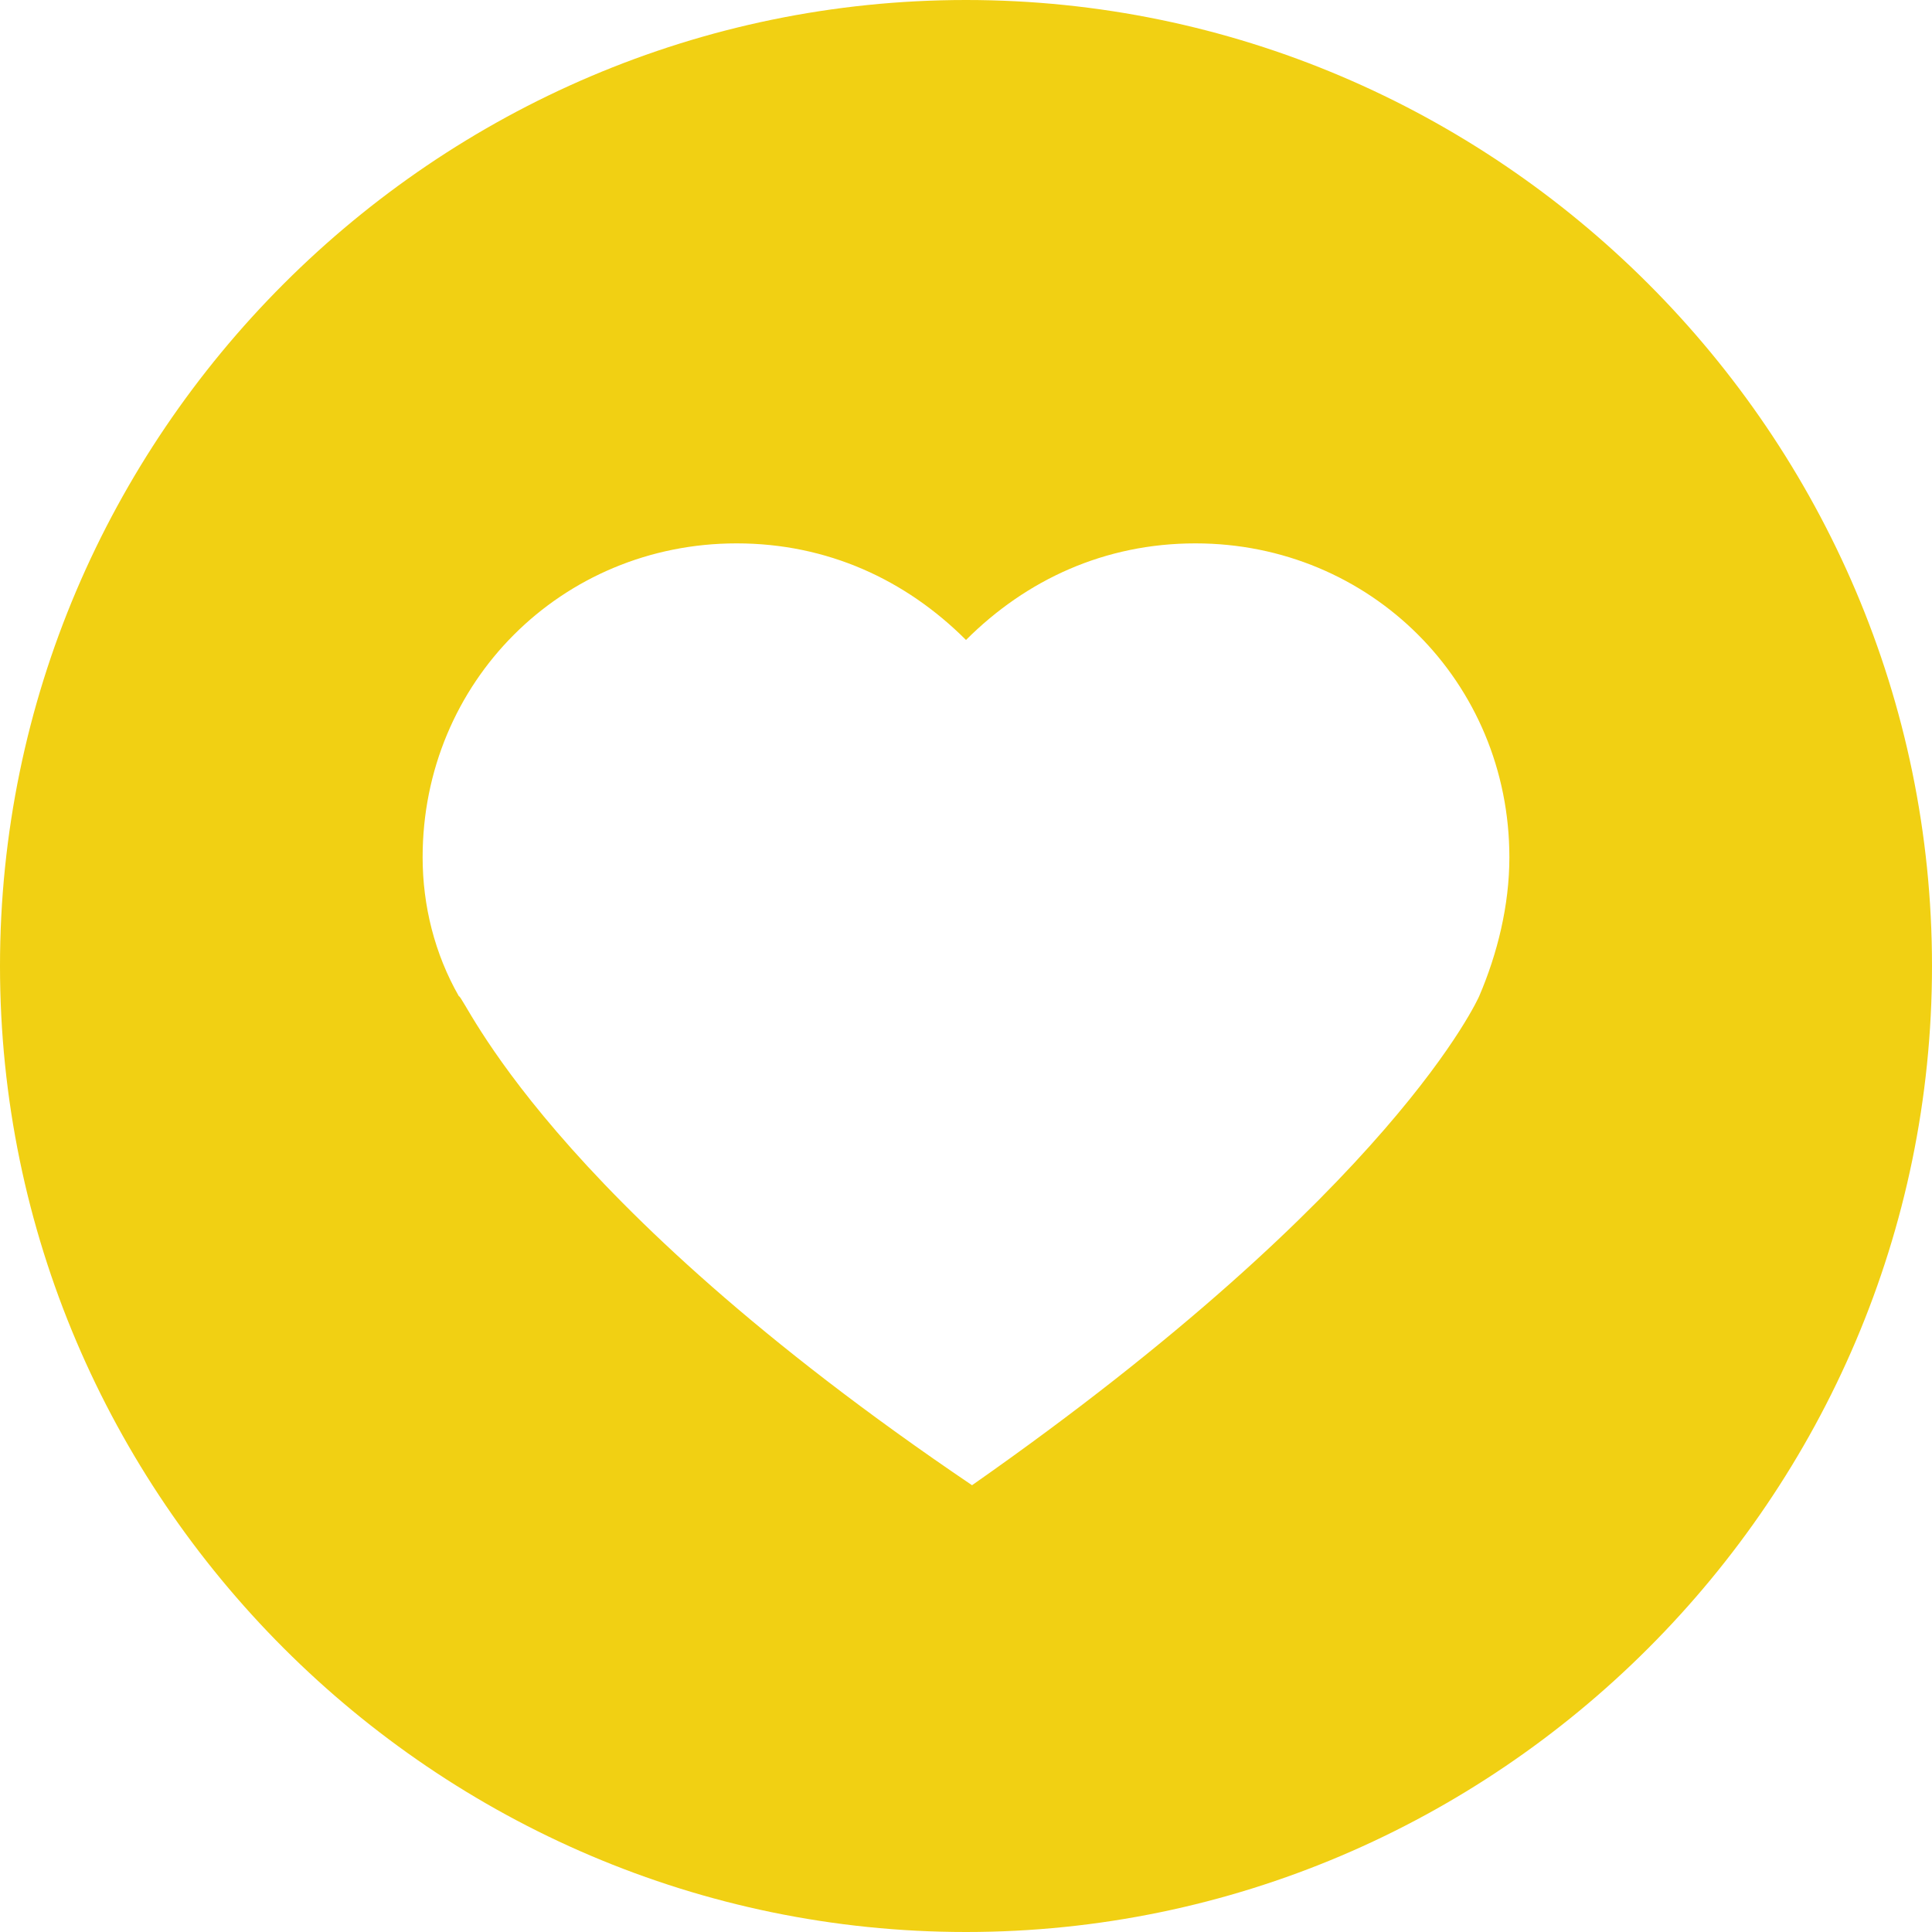 <?xml version="1.0" encoding="utf-8"?>
<!-- Generator: Adobe Illustrator 18.0.0, SVG Export Plug-In . SVG Version: 6.00 Build 0)  -->
<!DOCTYPE svg PUBLIC "-//W3C//DTD SVG 1.1//EN" "http://www.w3.org/Graphics/SVG/1.1/DTD/svg11.dtd">
<svg version="1.1" id="Layer_1" xmlns="http://www.w3.org/2000/svg" xmlns:xlink="http://www.w3.org/1999/xlink" x="0px" y="0px"
	 viewBox="0 0 32 32" enable-background="new 0 0 32 32" xml:space="preserve">
<g id="grid">
</g>
<g id="Layer_2">
	<path fill="#F1D013" d="M16,0C7.2,0,0,7.2,0,16c0,8.8,7.2,16,16,16s16-7.2,16-16C32,7.2,24.8,0,16,0z M24.5,16.5
		c0,0-1.4,3.2-8.4,8.1c-7.1-4.8-8.4-8.1-8.5-8.1C7.2,15.8,7,15,7,14.2C7,11.3,9.3,9,12.2,9c1.5,0,2.8,0.6,3.8,1.6
		c1-1,2.3-1.6,3.8-1.6c2.9,0,5.2,2.3,5.2,5.2C25,15,24.8,15.8,24.5,16.5z"/>
</g>
</svg>
